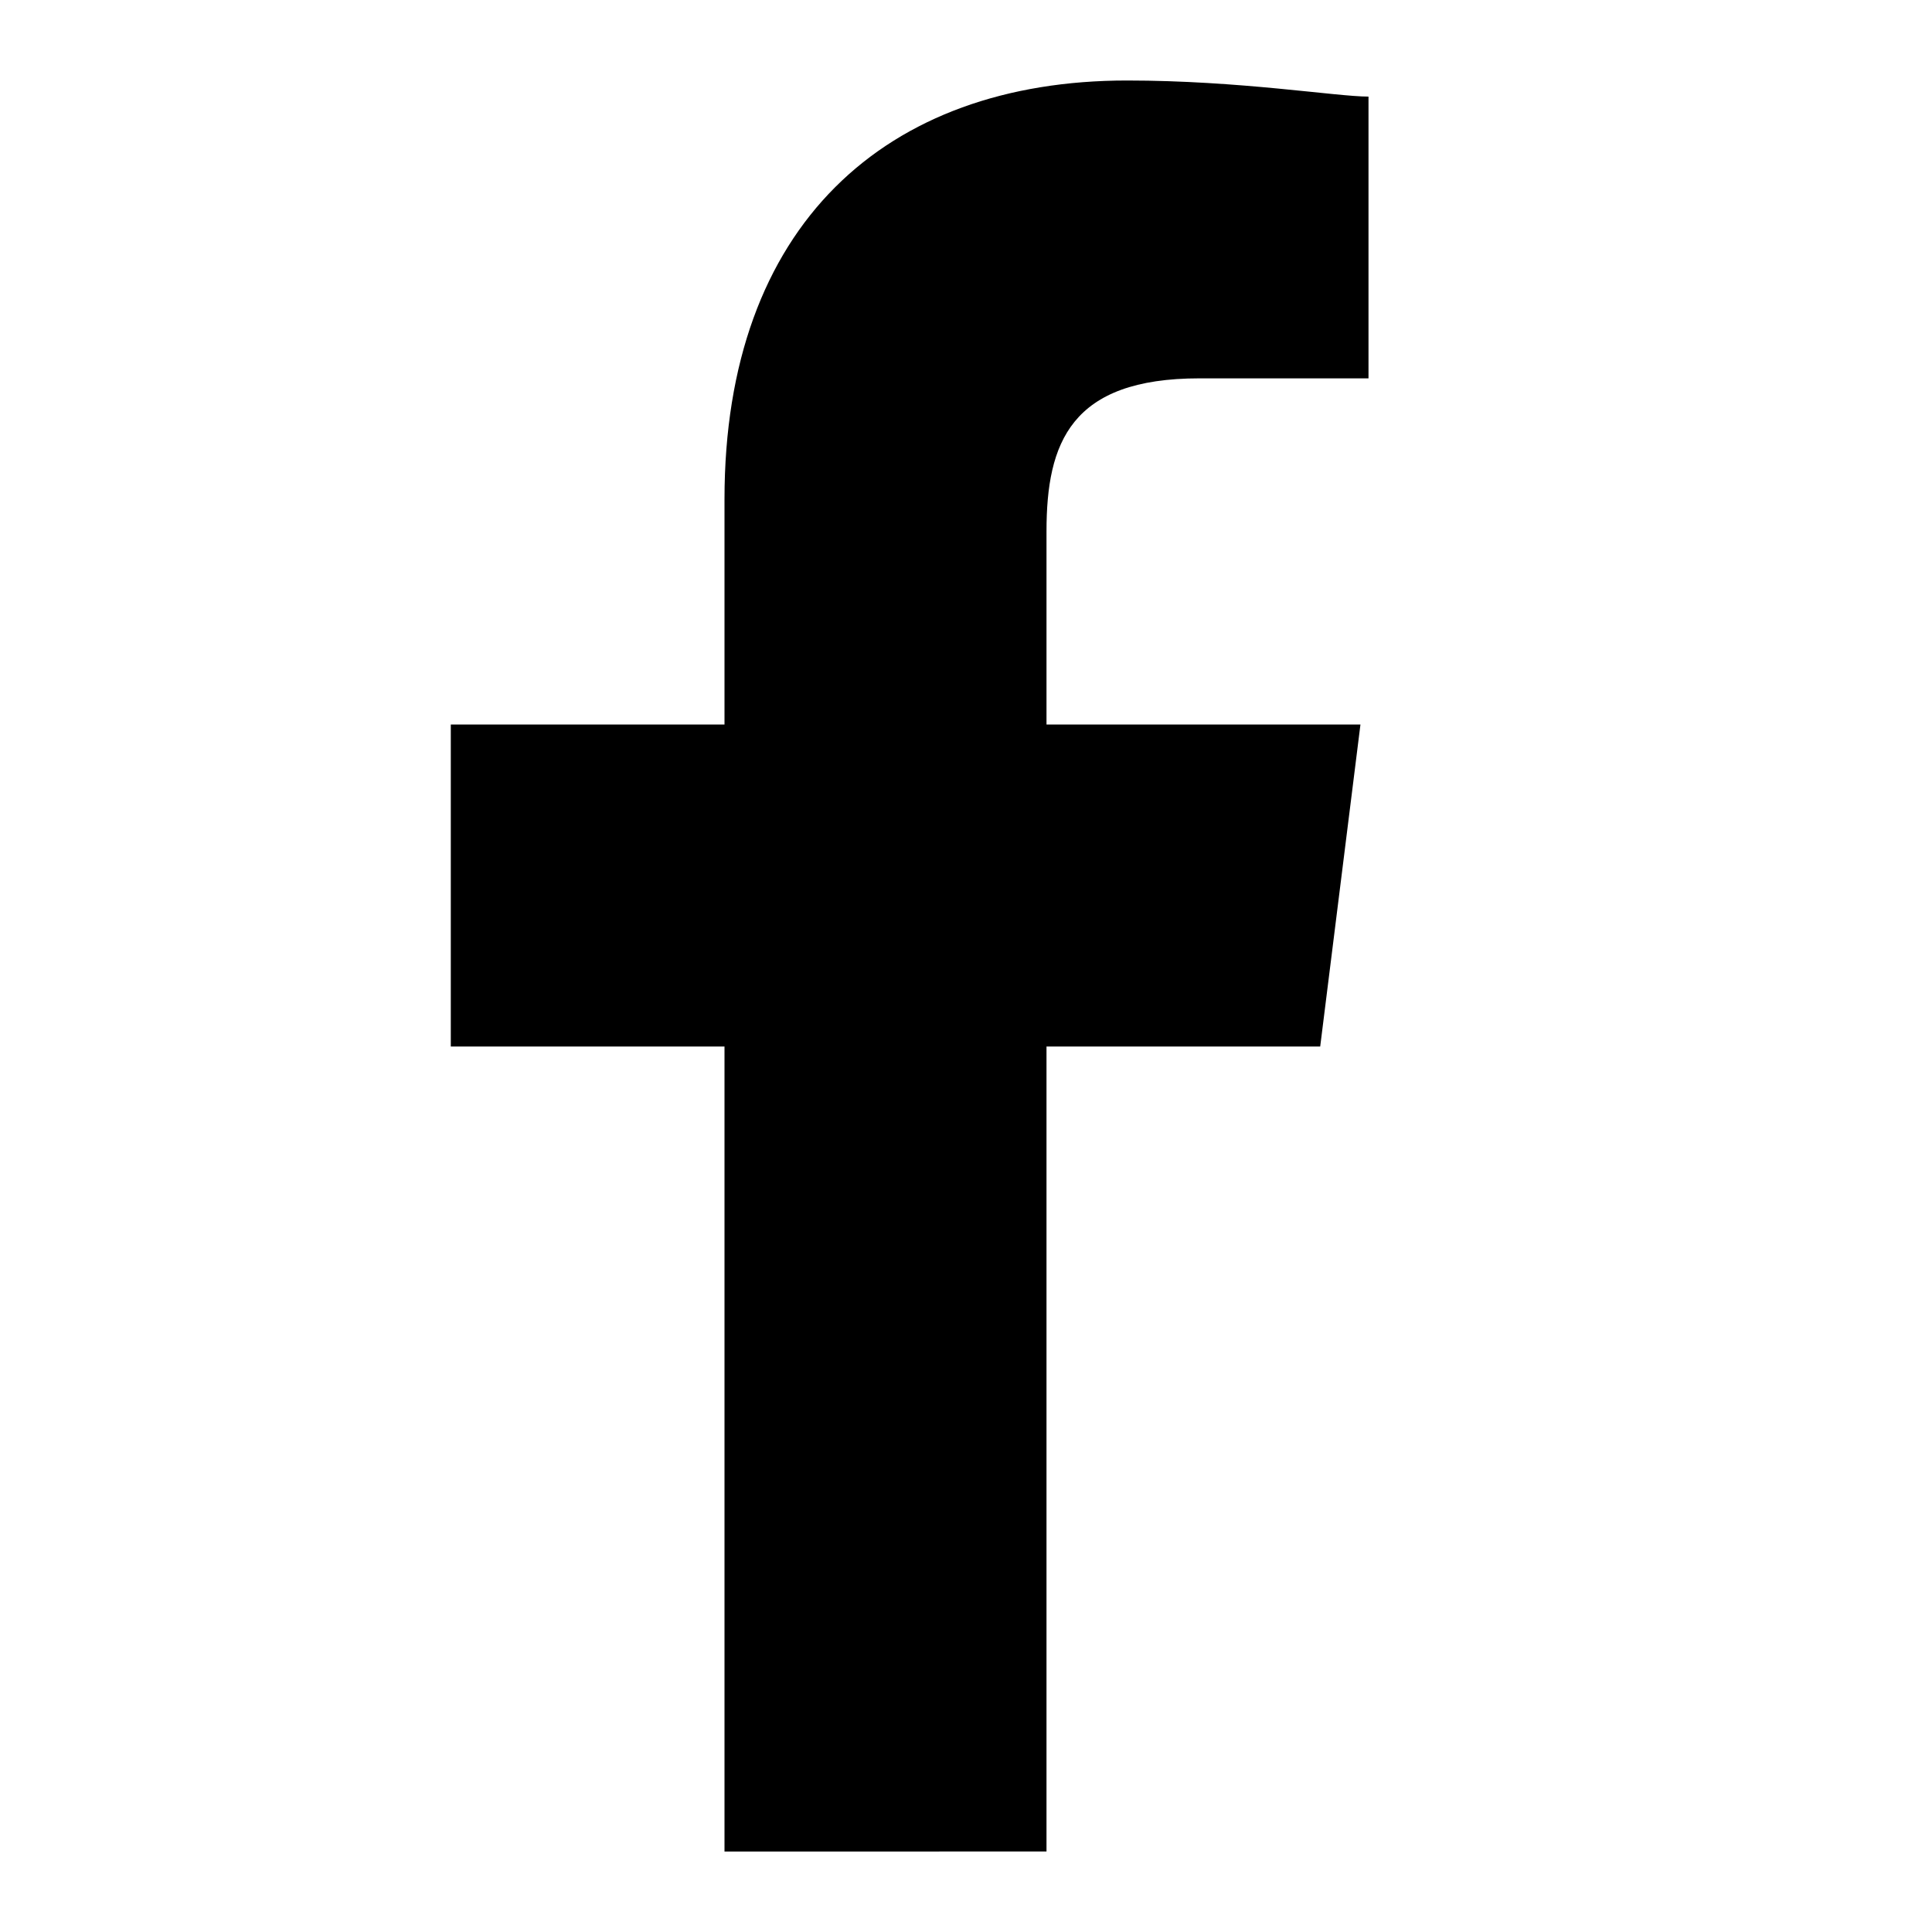 <?xml version="1.0" encoding="utf-8"?>
<!-- Generator: Adobe Illustrator 23.0.3, SVG Export Plug-In . SVG Version: 6.00 Build 0)  -->
<svg version="1.1" id="XMLID_5_" xmlns="http://www.w3.org/2000/svg" xmlns:xlink="http://www.w3.org/1999/xlink" x="0px" y="0px"
	 viewBox="0 0 24 24" style="enable-background:new 0 0 24 24;" xml:space="preserve">
<g id="social-facebook">
	<path id="f" d="M13,23V13h3.4l0.5-4H13V6.6c0-1.1,0.3-1.9,1.9-1.9H17V1.2c-0.4,0-1.6-0.2-3-0.2c-3,0-5,1.8-5,5.2V9H5.6v4H9v10
		C9,23,13,23,13,23z"/>
</g>
</svg>
